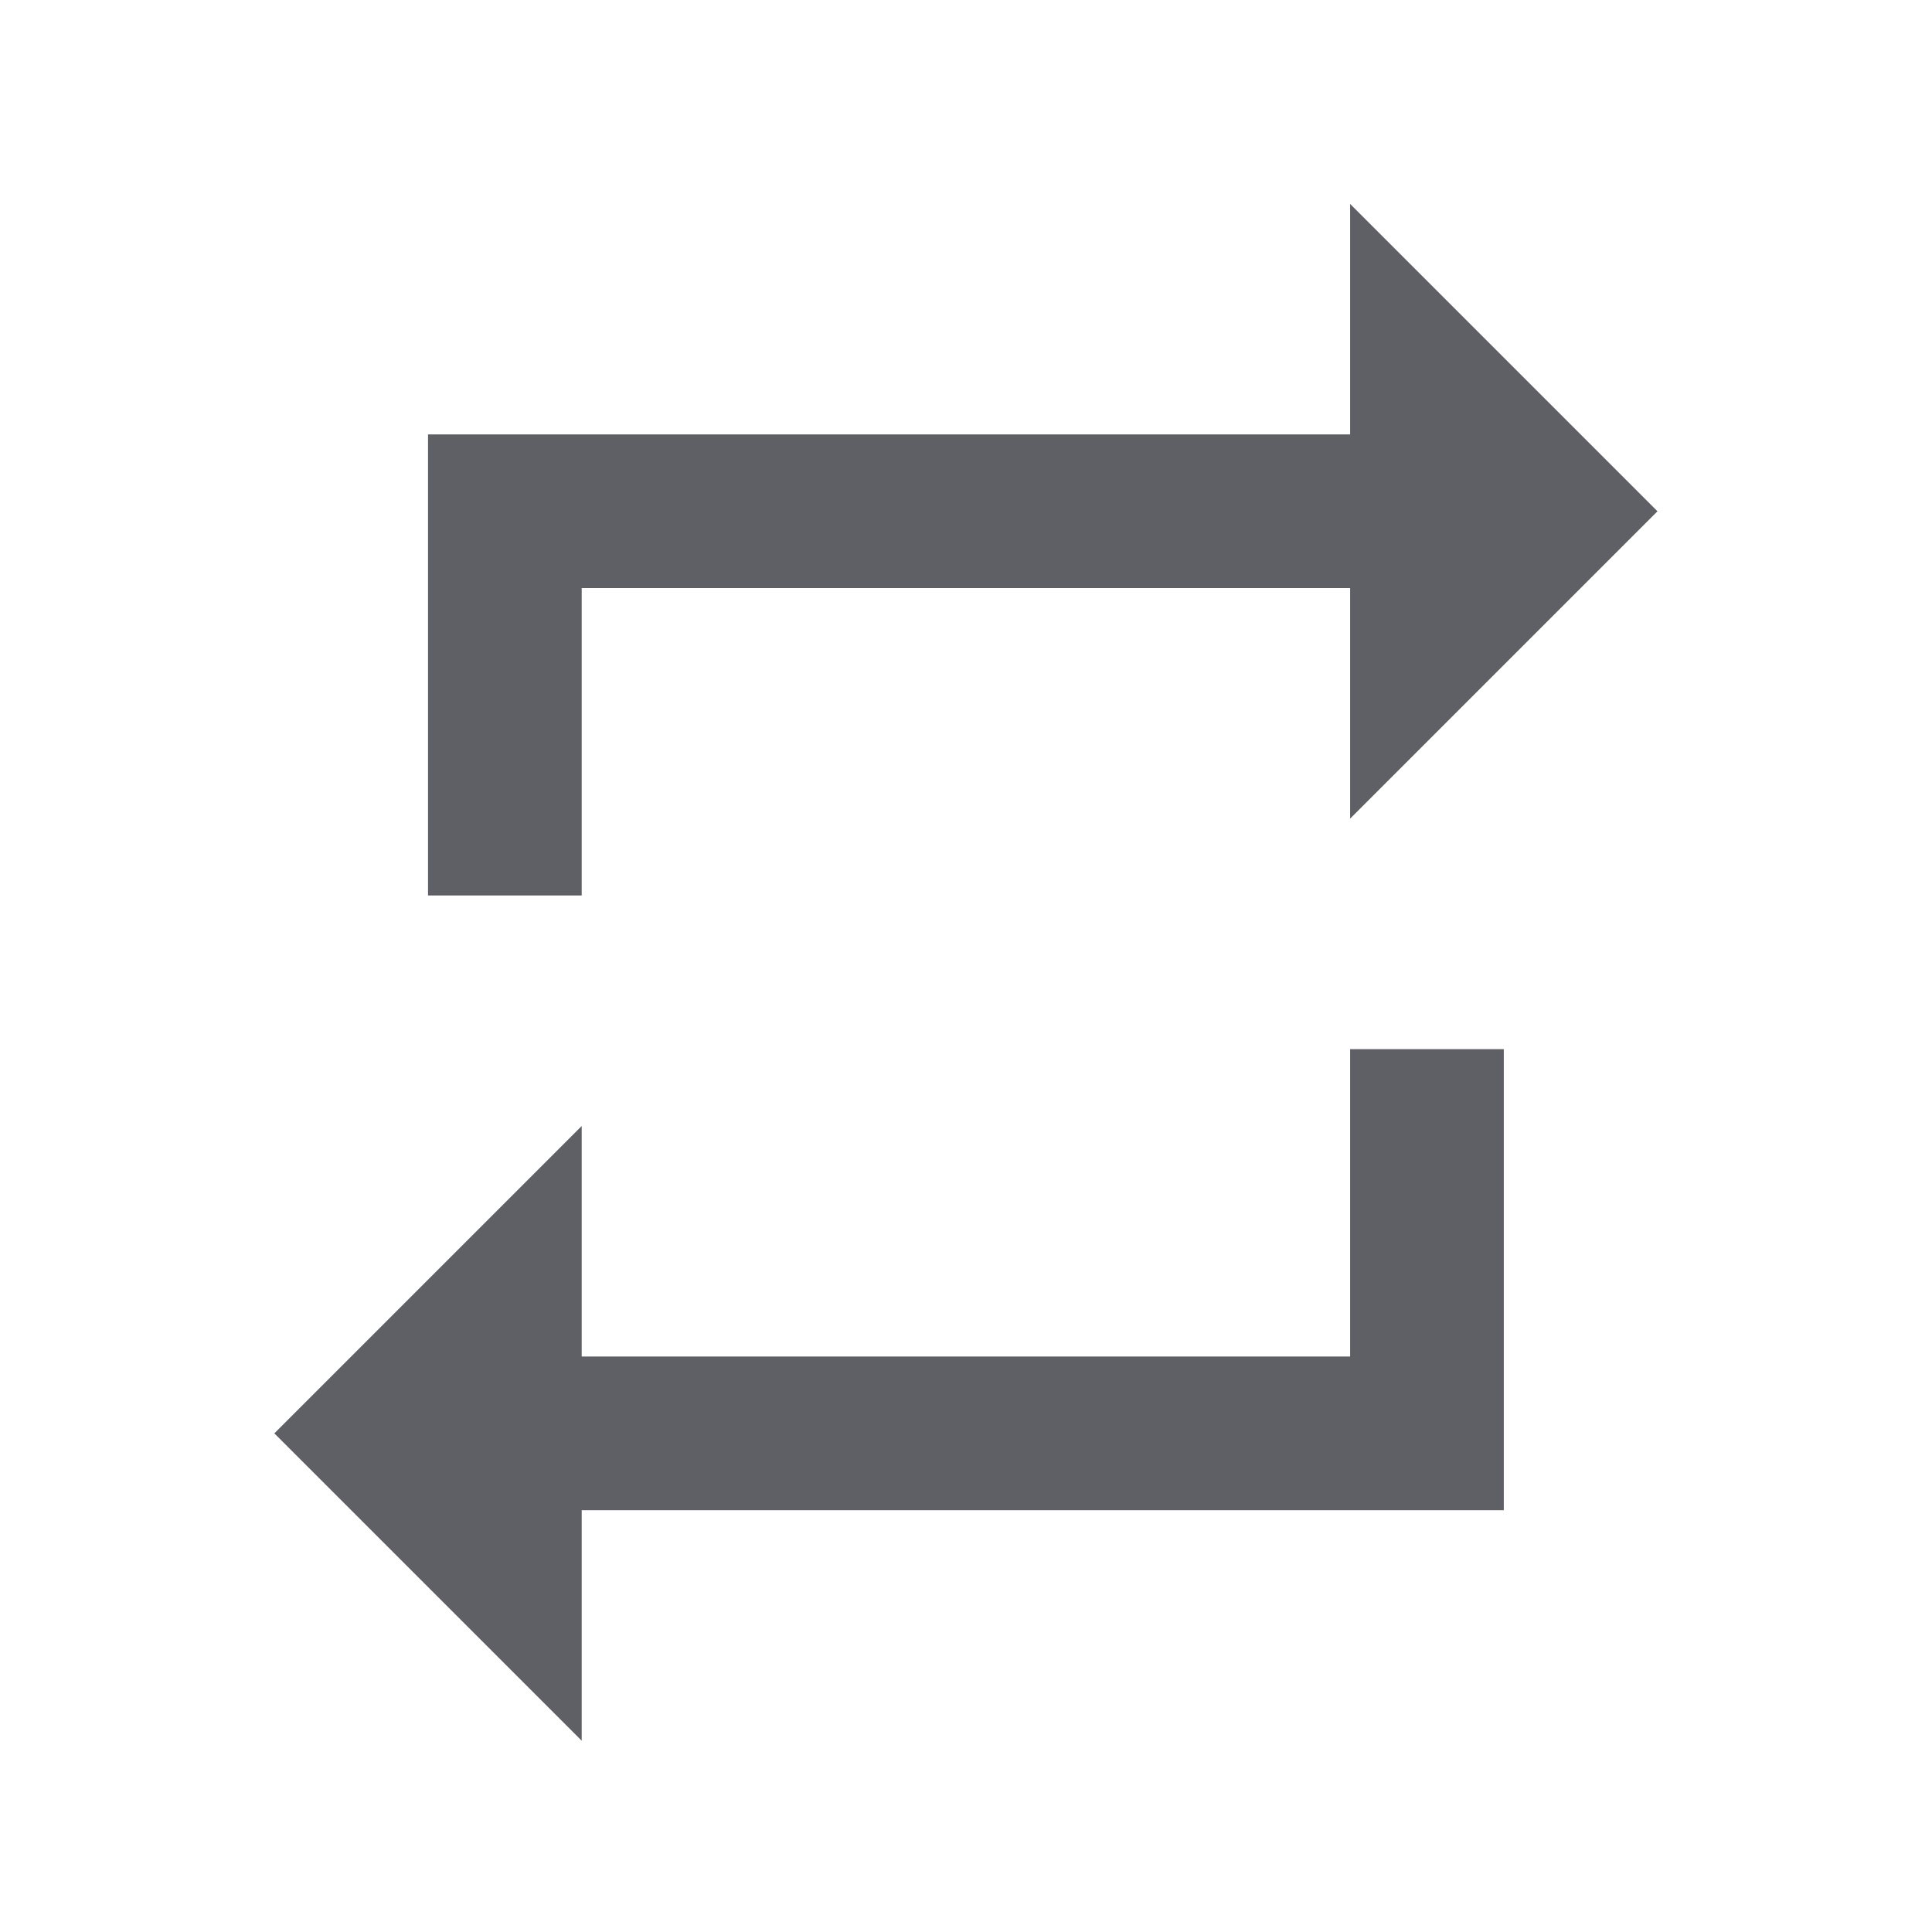 <svg width="22" height="22" viewBox="0 0 22 22" fill="none" xmlns="http://www.w3.org/2000/svg">
<g clip-path="url(#clip0_1099_32921)">
<g filter="url(#filter0_d_1099_32921)">
<path d="M6.624 6.697H15.374V9.322L18.874 5.822L15.374 2.322V4.947H4.874V10.197H6.624V6.697ZM15.374 15.447H6.624V12.822L3.124 16.322L6.624 19.822V17.197H17.124V11.947H15.374V15.447Z" fill="#5F6065"/>
</g>
</g>
<defs>
<filter id="filter0_d_1099_32921" x="-20.876" y="-21.678" width="63.75" height="65.5" filterUnits="userSpaceOnUse" color-interpolation-filters="sRGB">
<feFlood flood-opacity="0" result="BackgroundImageFix"/>
<feColorMatrix in="SourceAlpha" type="matrix" values="0 0 0 0 0 0 0 0 0 0 0 0 0 0 0 0 0 0 127 0" result="hardAlpha"/>
<feOffset/>
<feGaussianBlur stdDeviation="12"/>
<feComposite in2="hardAlpha" operator="out"/>
<feColorMatrix type="matrix" values="0 0 0 0 0.898 0 0 0 0 0.898 0 0 0 0 0.914 0 0 0 1 0"/>
<feBlend mode="normal" in2="BackgroundImageFix" result="effect1_dropShadow_1099_32921"/>
<feBlend mode="normal" in="SourceGraphic" in2="effect1_dropShadow_1099_32921" result="shape"/>
</filter>
<clipPath id="clip0_1099_32921">
<rect width="21" height="21" fill="white" transform="translate(0.499 0.572)"/>
</clipPath>
</defs>
</svg>
